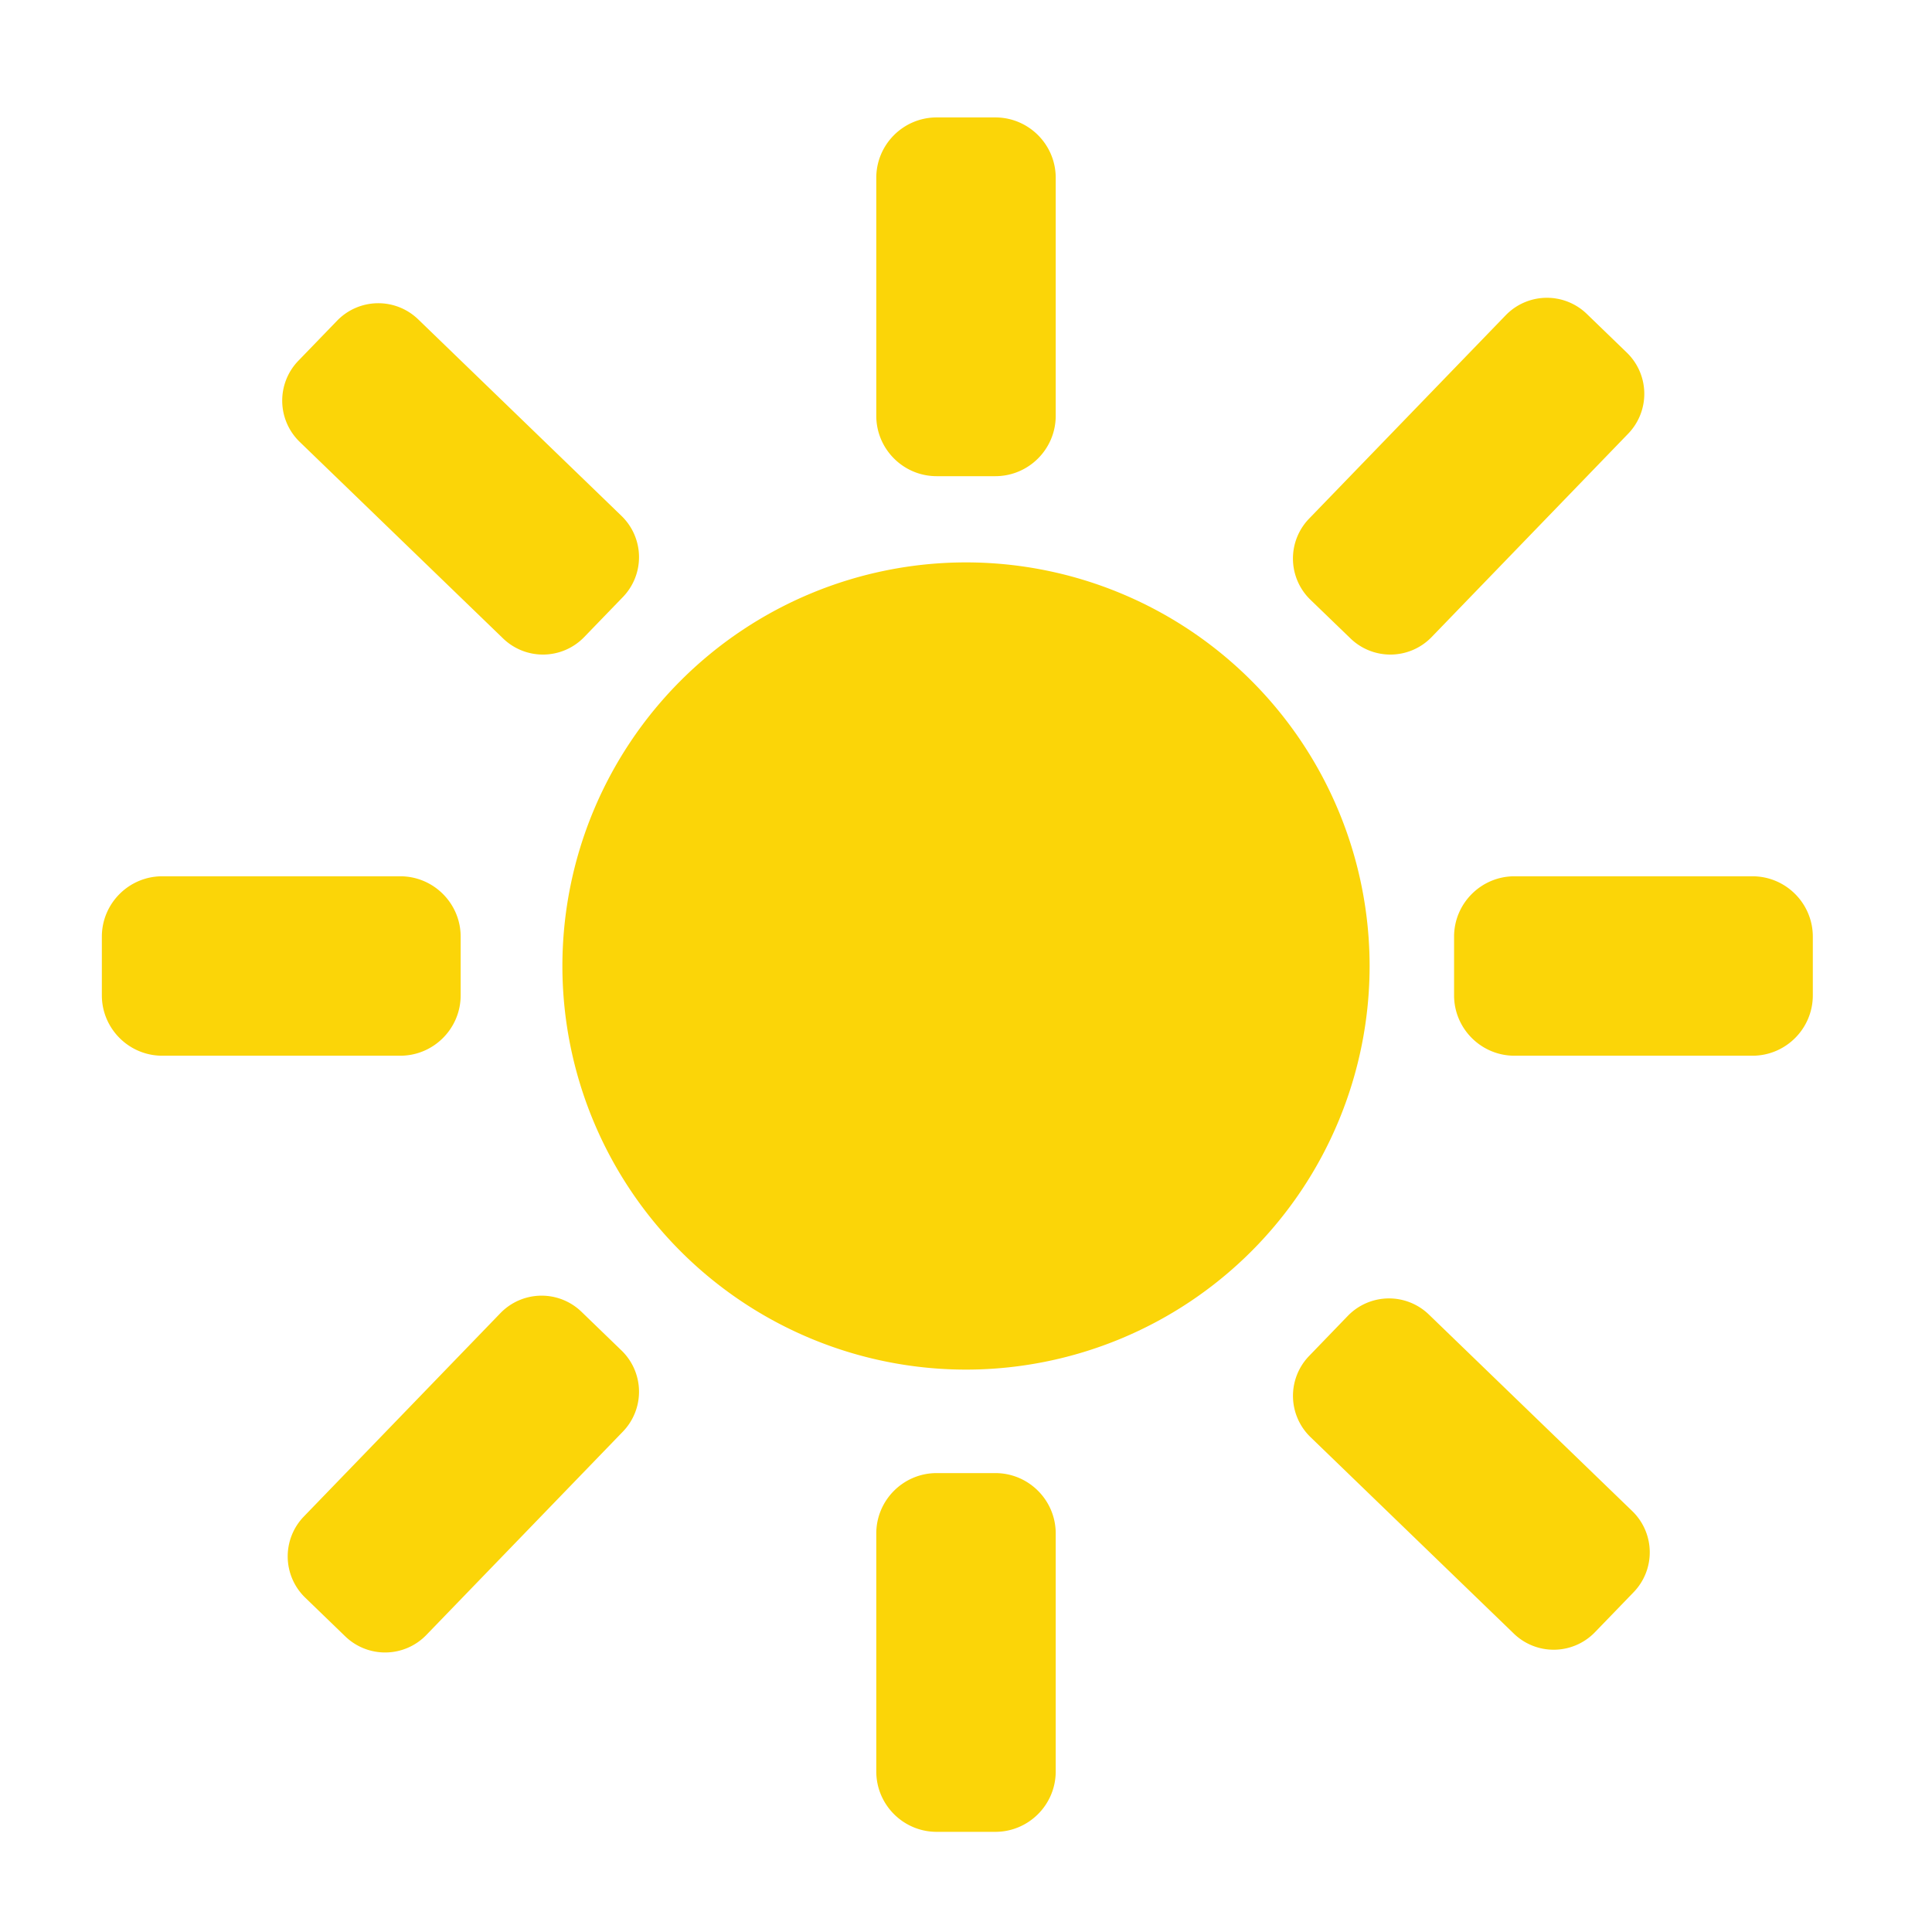 <svg xmlns="http://www.w3.org/2000/svg" xml:space="preserve" fill-rule="evenodd" stroke-linejoin="round" stroke-miterlimit="2" clip-rule="evenodd" viewBox="0 0 32 32">
  <g id="yellow">
    <path fill="#fbd508" d="M16 9.315A6.688 6.688 0 0 1 22.685 16 6.688 6.688 0 0 1 16 22.685 6.688 6.688 0 0 1 9.315 16 6.688 6.688 0 0 1 16 9.315Zm1.486-6.37v3.942c0 .552-.449 1-1 1h-.972c-.551 0-1-.448-1-1V2.945c0-.552.449-1 1-1h.972c.551 0 1 .448 1 1Zm9.482 4.238-3.256 3.369a.95.95 0 0 1-1.343.023l-.664-.641a.95.95 0 0 1-.022-1.344l3.256-3.368a.95.95 0 0 1 1.343-.023l.663.641a.95.95 0 0 1 .023 1.343ZM6.63 17.486H2.687c-.551 0-1-.449-1-1v-.972c0-.551.449-1 1-1H6.63c.551 0 1 .449 1 1v.972c0 .551-.449 1-1 1Zm1.703-6.911L4.964 7.319a.95.95 0 0 1-.022-1.344l.641-.663a.95.95 0 0 1 1.343-.023l3.369 3.257a.95.95 0 0 1 .022 1.343l-.641.663a.95.95 0 0 1-1.343.023Zm9.153 14.824v3.942c0 .552-.449 1-1 1h-.972c-.551 0-1-.448-1-1v-3.942c0-.552.449-1 1-1h.972c.551 0 1 .448 1 1Zm-7.169-1.687-3.256 3.369a.95.95 0 0 1-1.343.022l-.663-.641a.95.95 0 0 1-.023-1.343l3.256-3.369a.95.95 0 0 1 1.343-.023l.664.642a.95.95 0 0 1 .022 1.343Zm18.709-6.226h-3.942c-.551 0-1-.449-1-1v-.972c0-.551.449-1 1-1h3.942c.552 0 1 .449 1 1v.972c0 .551-.448 1-1 1Zm-3.952 9.572-3.369-3.256a.95.95 0 0 1-.022-1.343l.641-.664a.95.95 0 0 1 1.343-.022l3.369 3.256a.95.95 0 0 1 .022 1.343l-.641.663a.95.95 0 0 1-1.343.023Z"/>
  </g>
</svg>
